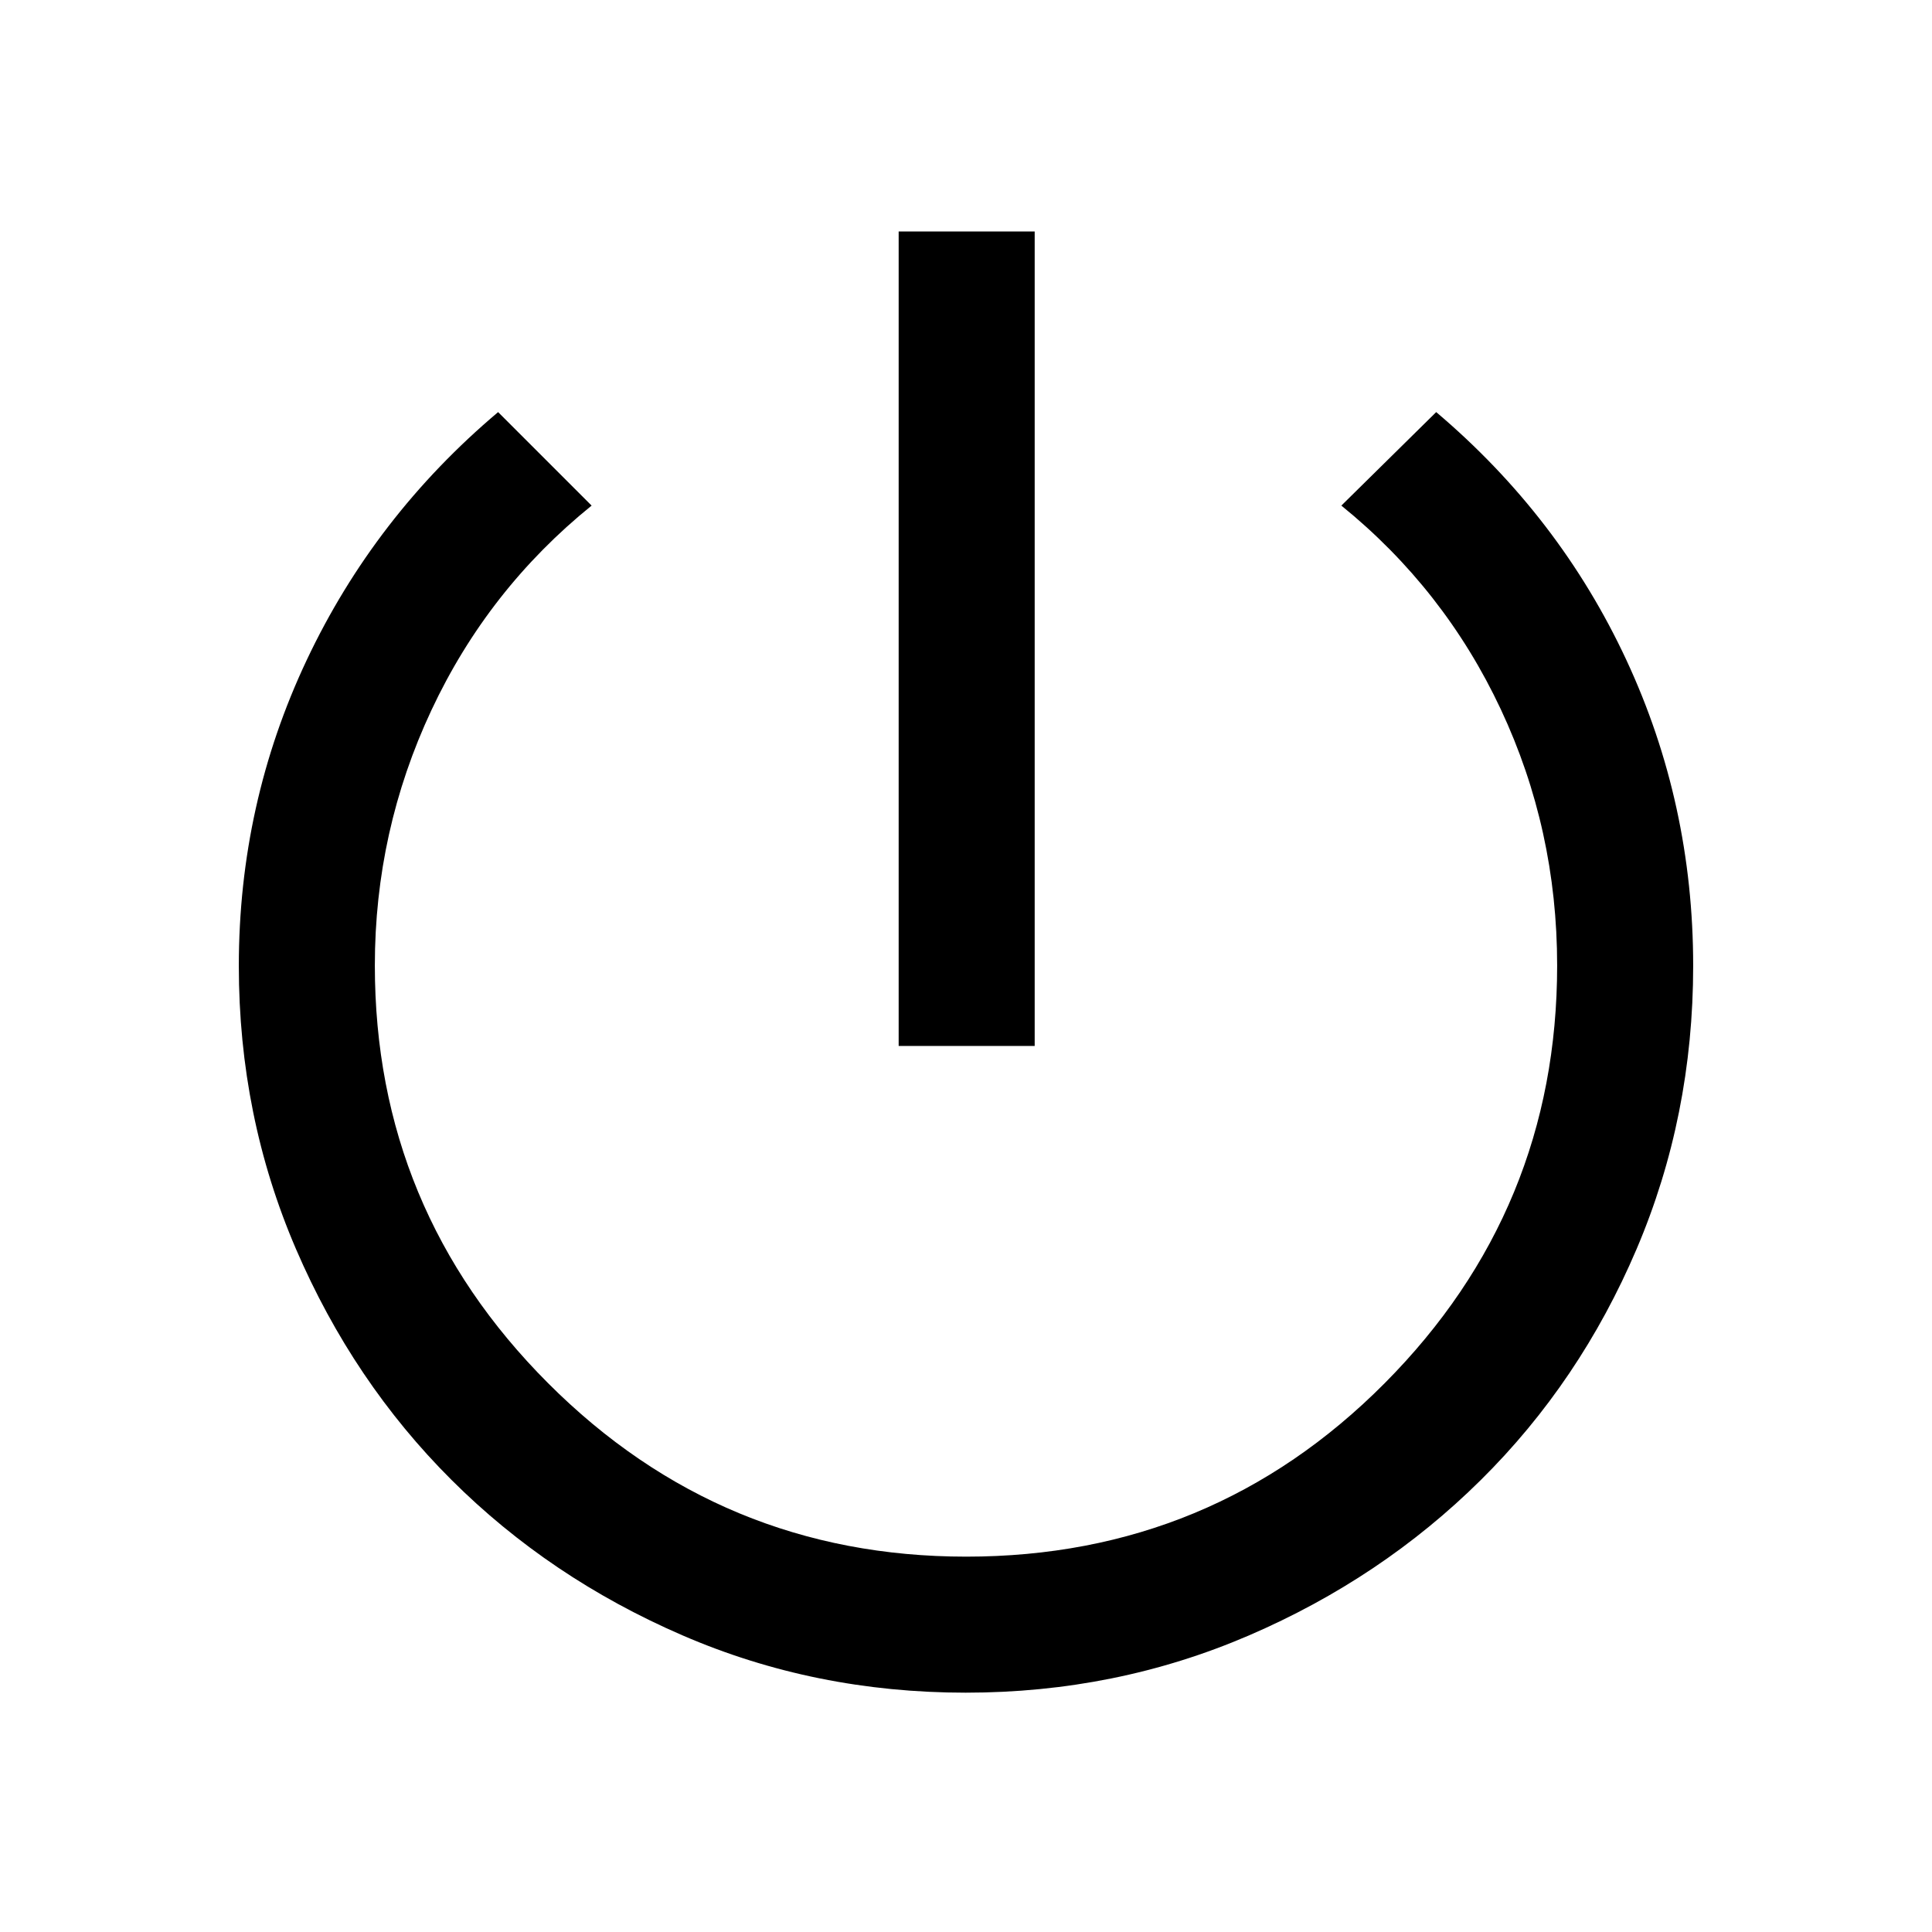 <svg xmlns="http://www.w3.org/2000/svg" height="40" viewBox="0 -960 960 960" width="40"><path d="M446.54-440.26v-404.71h67.59v404.71h-67.59Zm33.35 321.34q-75.04 0-140.9-28.54-65.87-28.53-114.69-77.23-48.82-48.69-77.23-114.68-28.4-65.99-28.4-140.64 0-80.6 33.75-152.04 33.76-71.44 95.09-123.18l46.46 46.46q-51.48 41.64-79.6 101.66-28.11 60.01-28.11 126.84 0 121.39 86.09 207.57 86.09 86.19 207.77 86.19 122.25 0 207.93-86.19 85.69-86.18 85.69-207.57 0-67.55-27.98-127.24-27.99-59.7-79.25-101.26l47.13-46.46q61.31 51.92 94.5 123.19t33.19 151.95q0 74.73-28.1 140.7-28.1 65.98-77.44 114.82-49.33 48.85-115.3 77.25-65.98 28.4-140.6 28.4Z"/></svg>